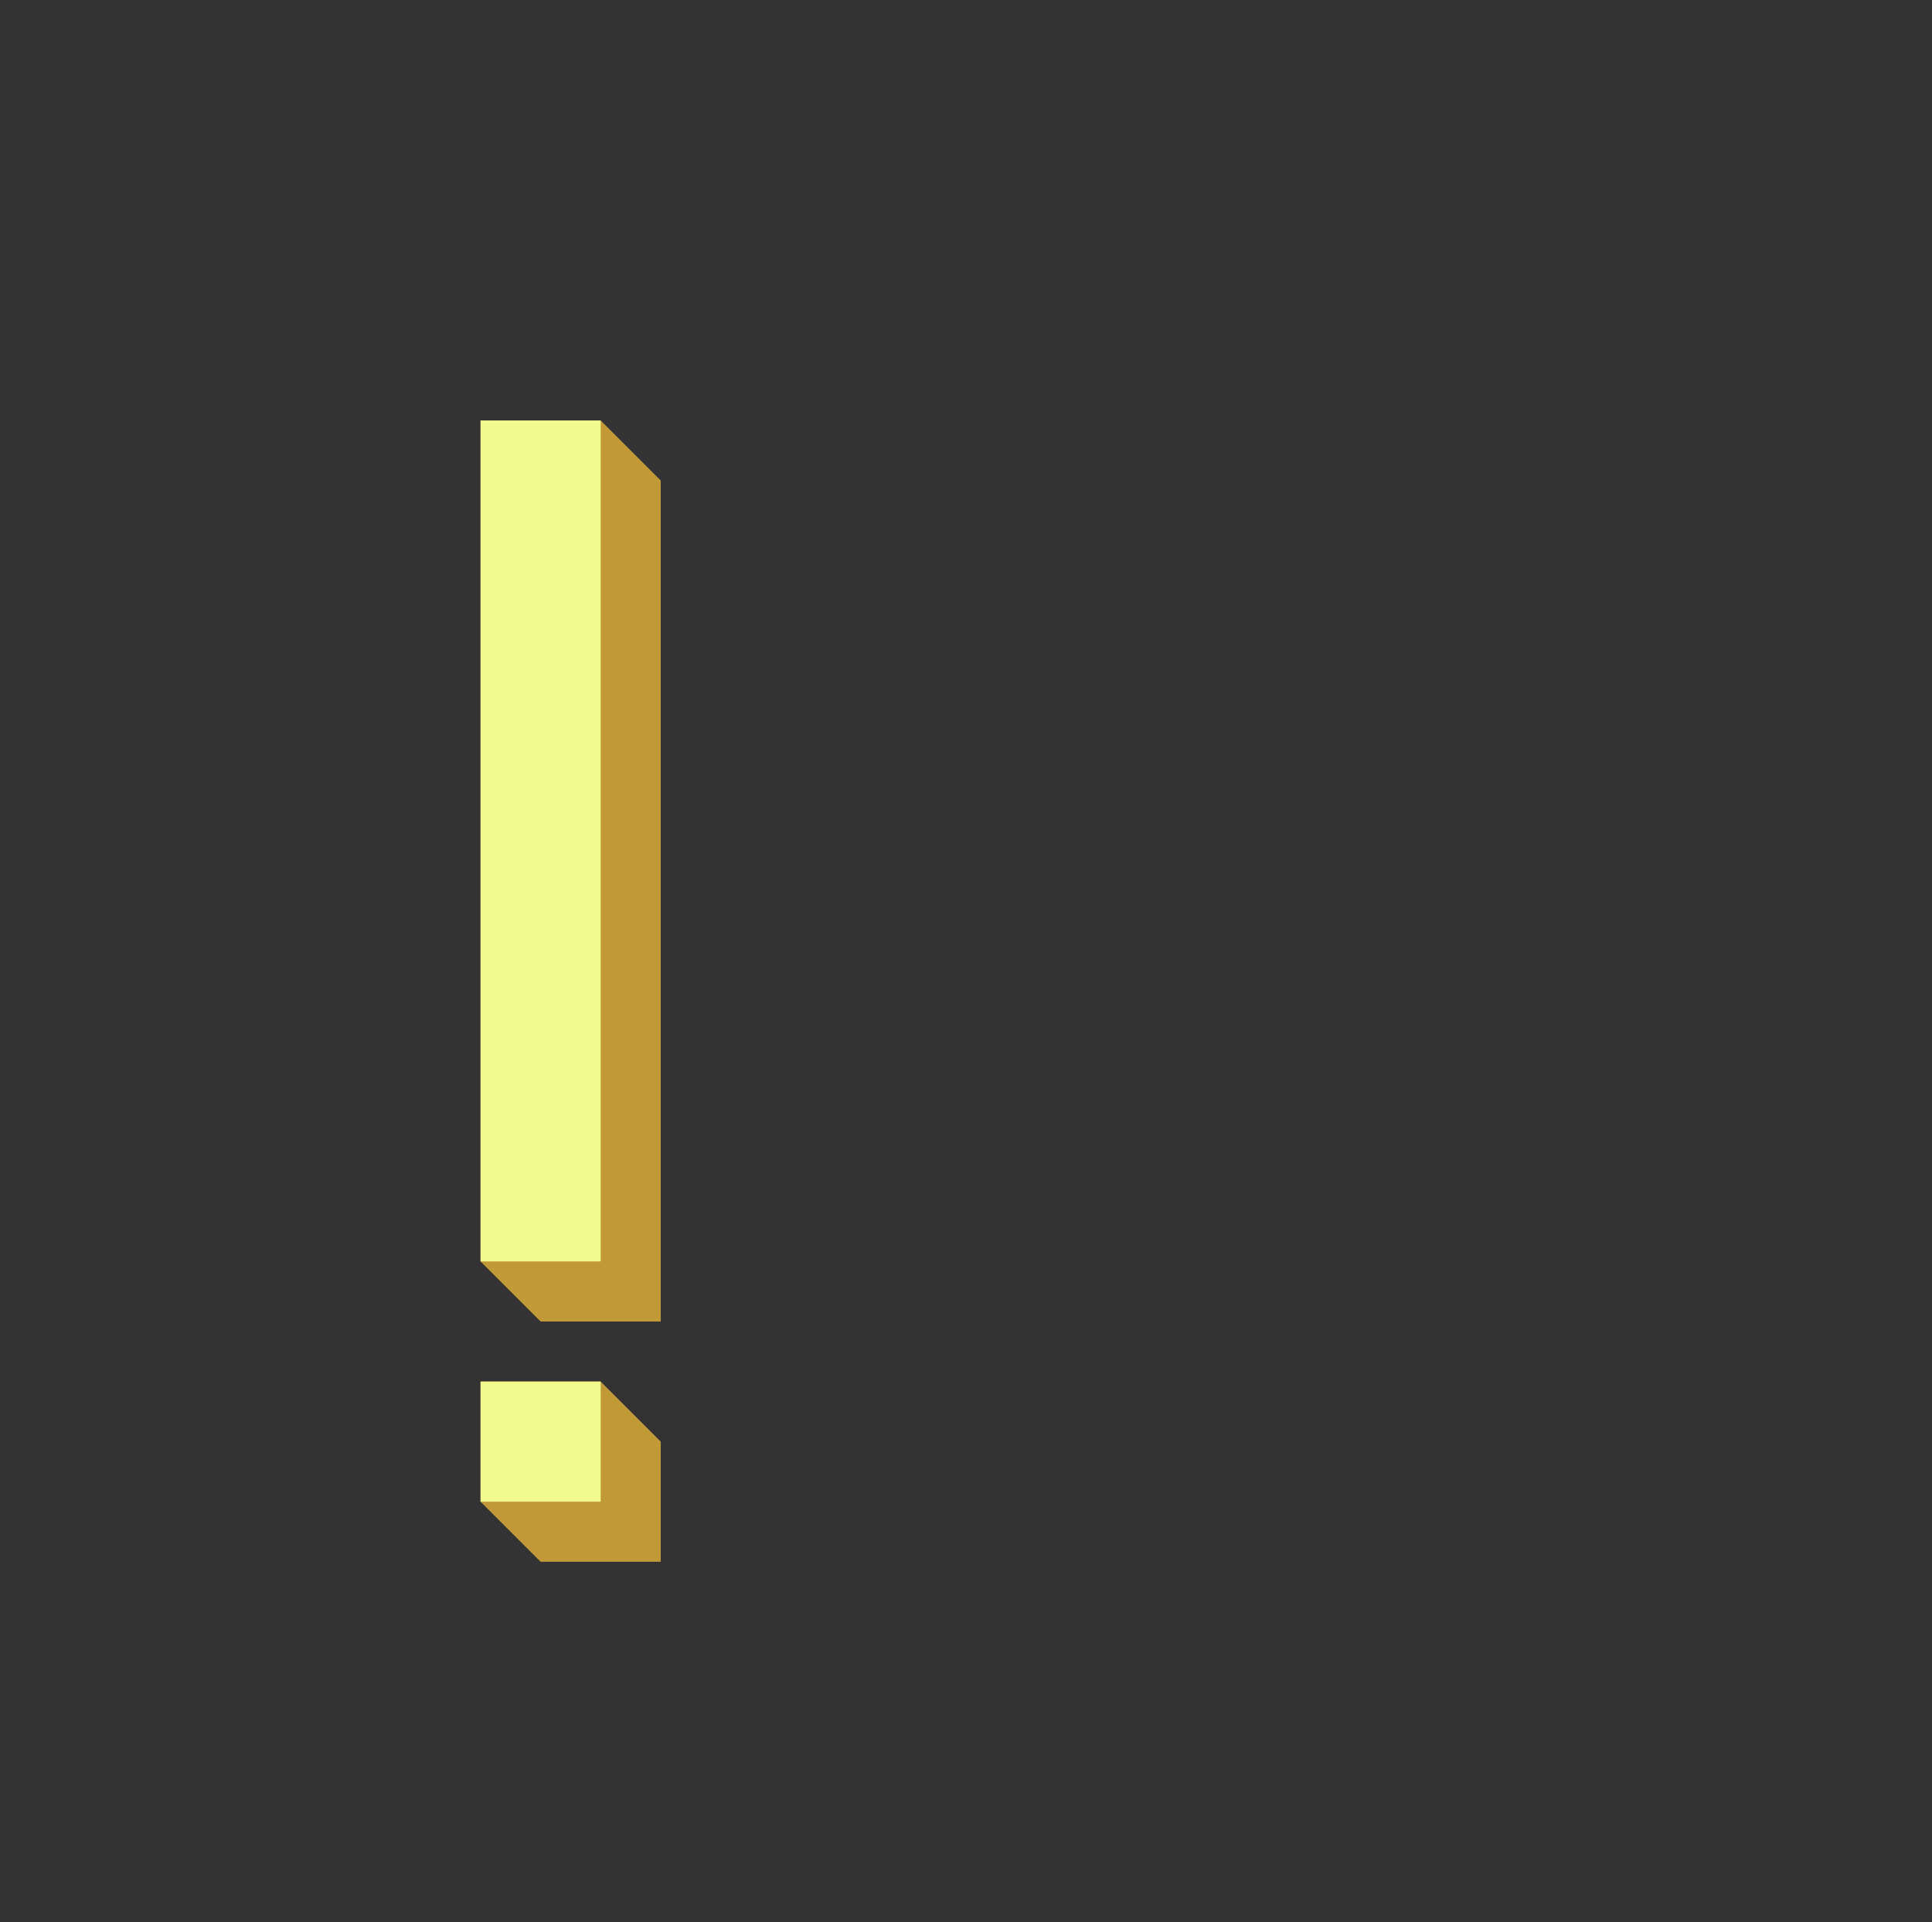 <svg xmlns="http://www.w3.org/2000/svg" xmlns:svg="http://www.w3.org/2000/svg" id="svg2" width="128.657" height="128" version="1.1" viewBox="0 0 128.657 128" xml:space="preserve"><rect x="0" y="0" width="128.657" height="128" fill="#333333" stroke="none"/><g id="path2075-5" transform="translate(-256)"><g id="g4" transform="translate(-128,-128)"><path style="fill:#c29937;fill-opacity:1;stroke:none;stroke-width:1px;stroke-linecap:butt;stroke-linejoin:miter;stroke-opacity:1" id="path1-3" d="m 420,232 -4,-4 v -8 h 8 l 4,4 v 8 z"/><path style="fill:#c29937;fill-opacity:1;stroke:none;stroke-width:1px;stroke-linecap:butt;stroke-linejoin:miter;stroke-opacity:1" id="path1" d="m 420,216 -4,-4 v -56 h 8 l 4,4 v 56 z"/></g><g id="g5"><path style="color:#000;fill:#f1fa8c;-inkscape-stroke:none" id="path4" d="m 288,92 v 8 h 8 v -8 z"/><path style="color:#000;fill:#f1fa8c;-inkscape-stroke:none" id="path3" d="m 288,28 v 56 h 8 V 28 Z"/></g></g></svg>